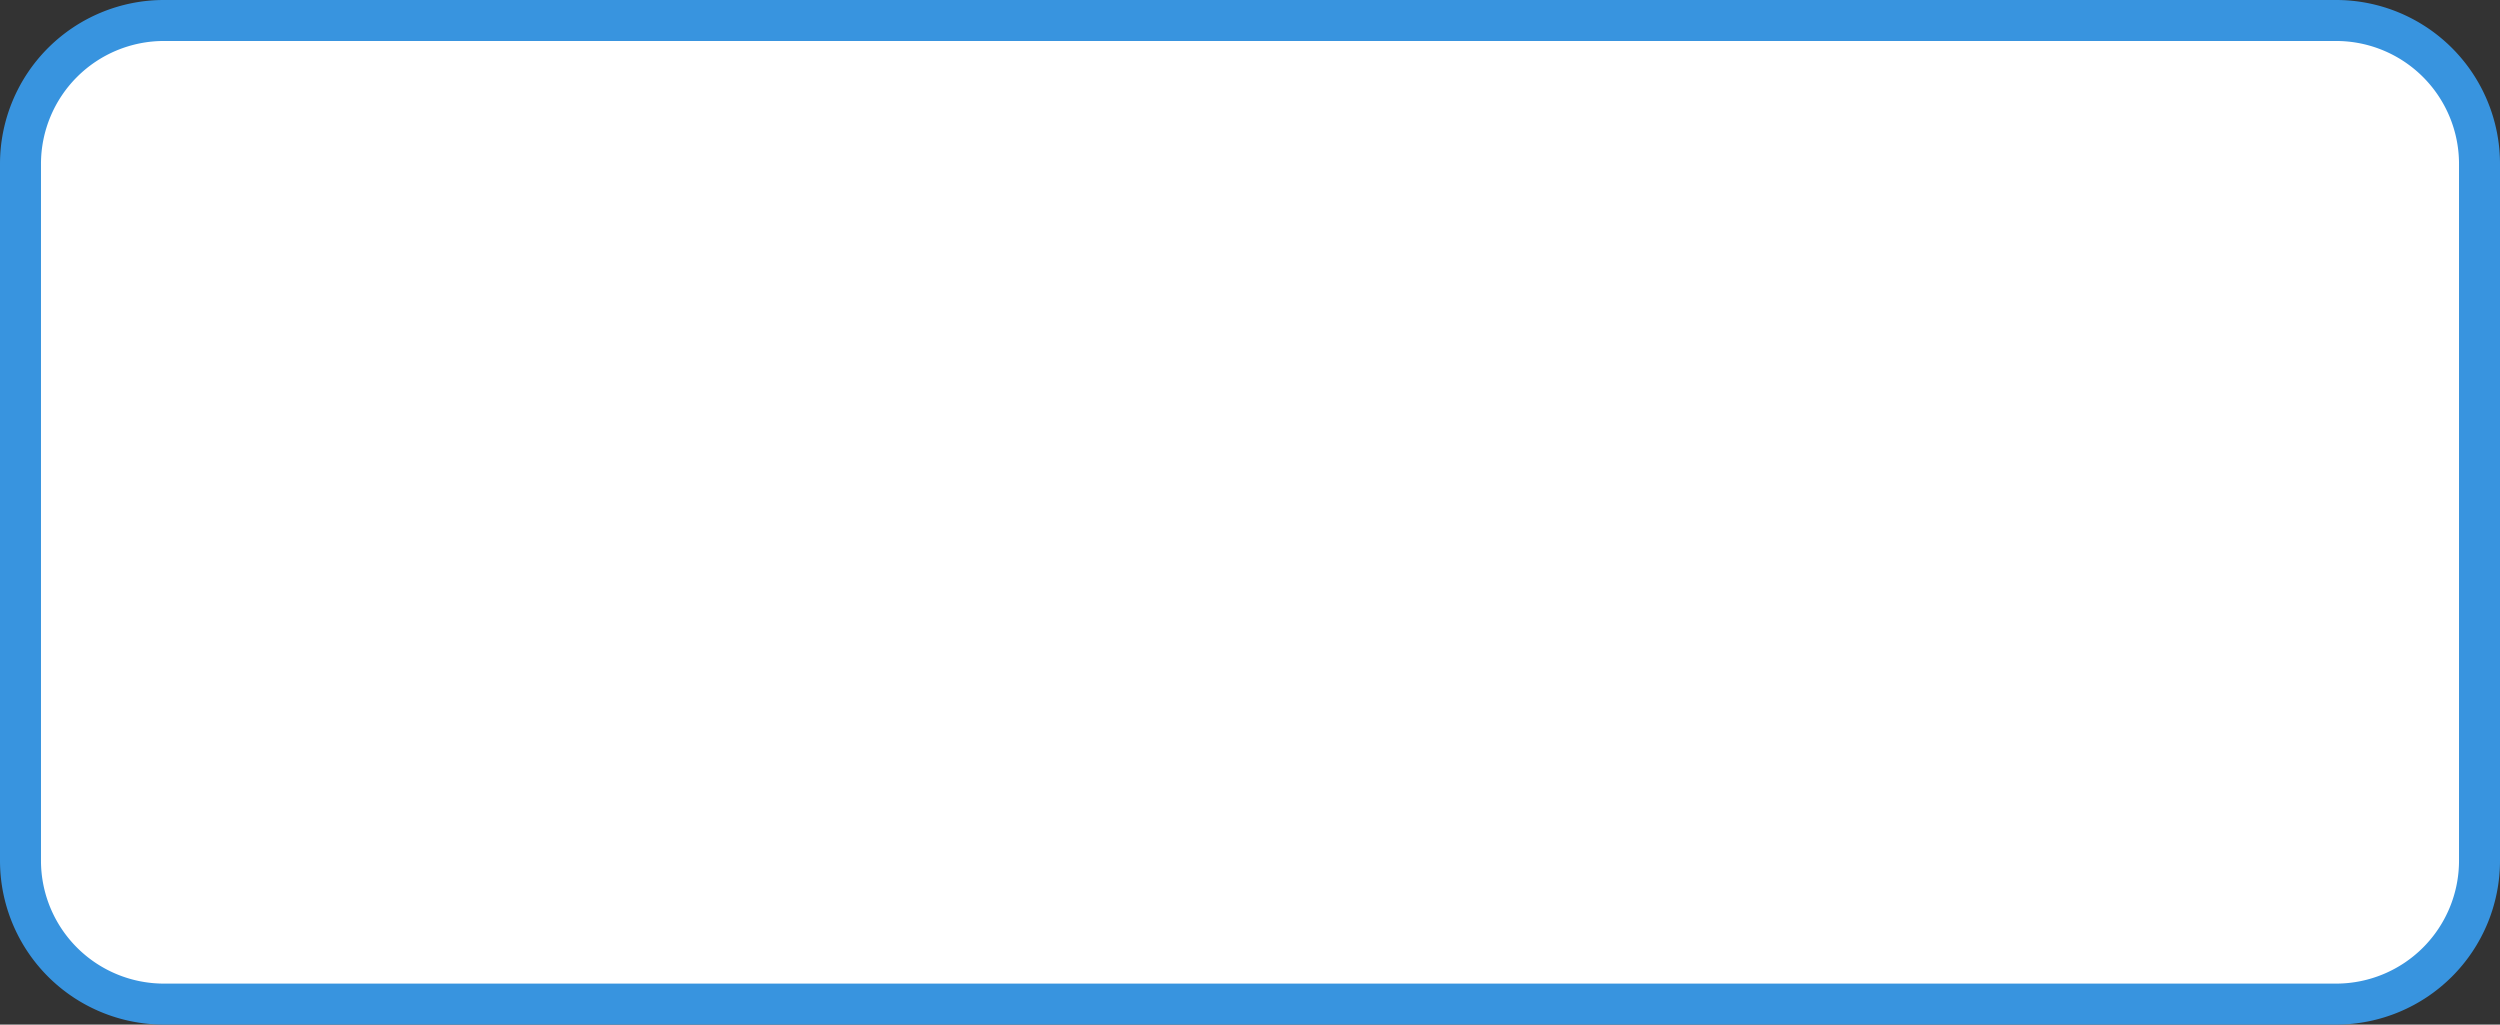 ﻿<?xml version="1.0" encoding="utf-8"?>
<svg version="1.1" xmlns:xlink="http://www.w3.org/1999/xlink" width="61px" height="25px" xmlns="http://www.w3.org/2000/svg">
  <rect width="100%" height="100%" fill="#333333" stroke="none"/>
  <g transform="matrix(1 0 0 1 -621 -225 )">
    <path d="M 621.5 229  A 3.5 3.5 0 0 1 625 225.5 L 678 225.5  A 3.5 3.5 0 0 1 681.5 229 L 681.5 246  A 3.5 3.5 0 0 1 678 249.5 L 625 249.5  A 3.5 3.5 0 0 1 621.5 246 L 621.5 229  Z " fill-rule="nonzero" fill="#ffffff" stroke="none" />
    <path d="M 621.5 229  A 3.5 3.5 0 0 1 625 225.5 L 678 225.5  A 3.5 3.5 0 0 1 681.5 229 L 681.5 246  A 3.5 3.5 0 0 1 678 249.5 L 625 249.5  A 3.5 3.5 0 0 1 621.5 246 L 621.5 229  Z " stroke-width="1" stroke="#3894df" fill="none" />
  </g>
</svg>
